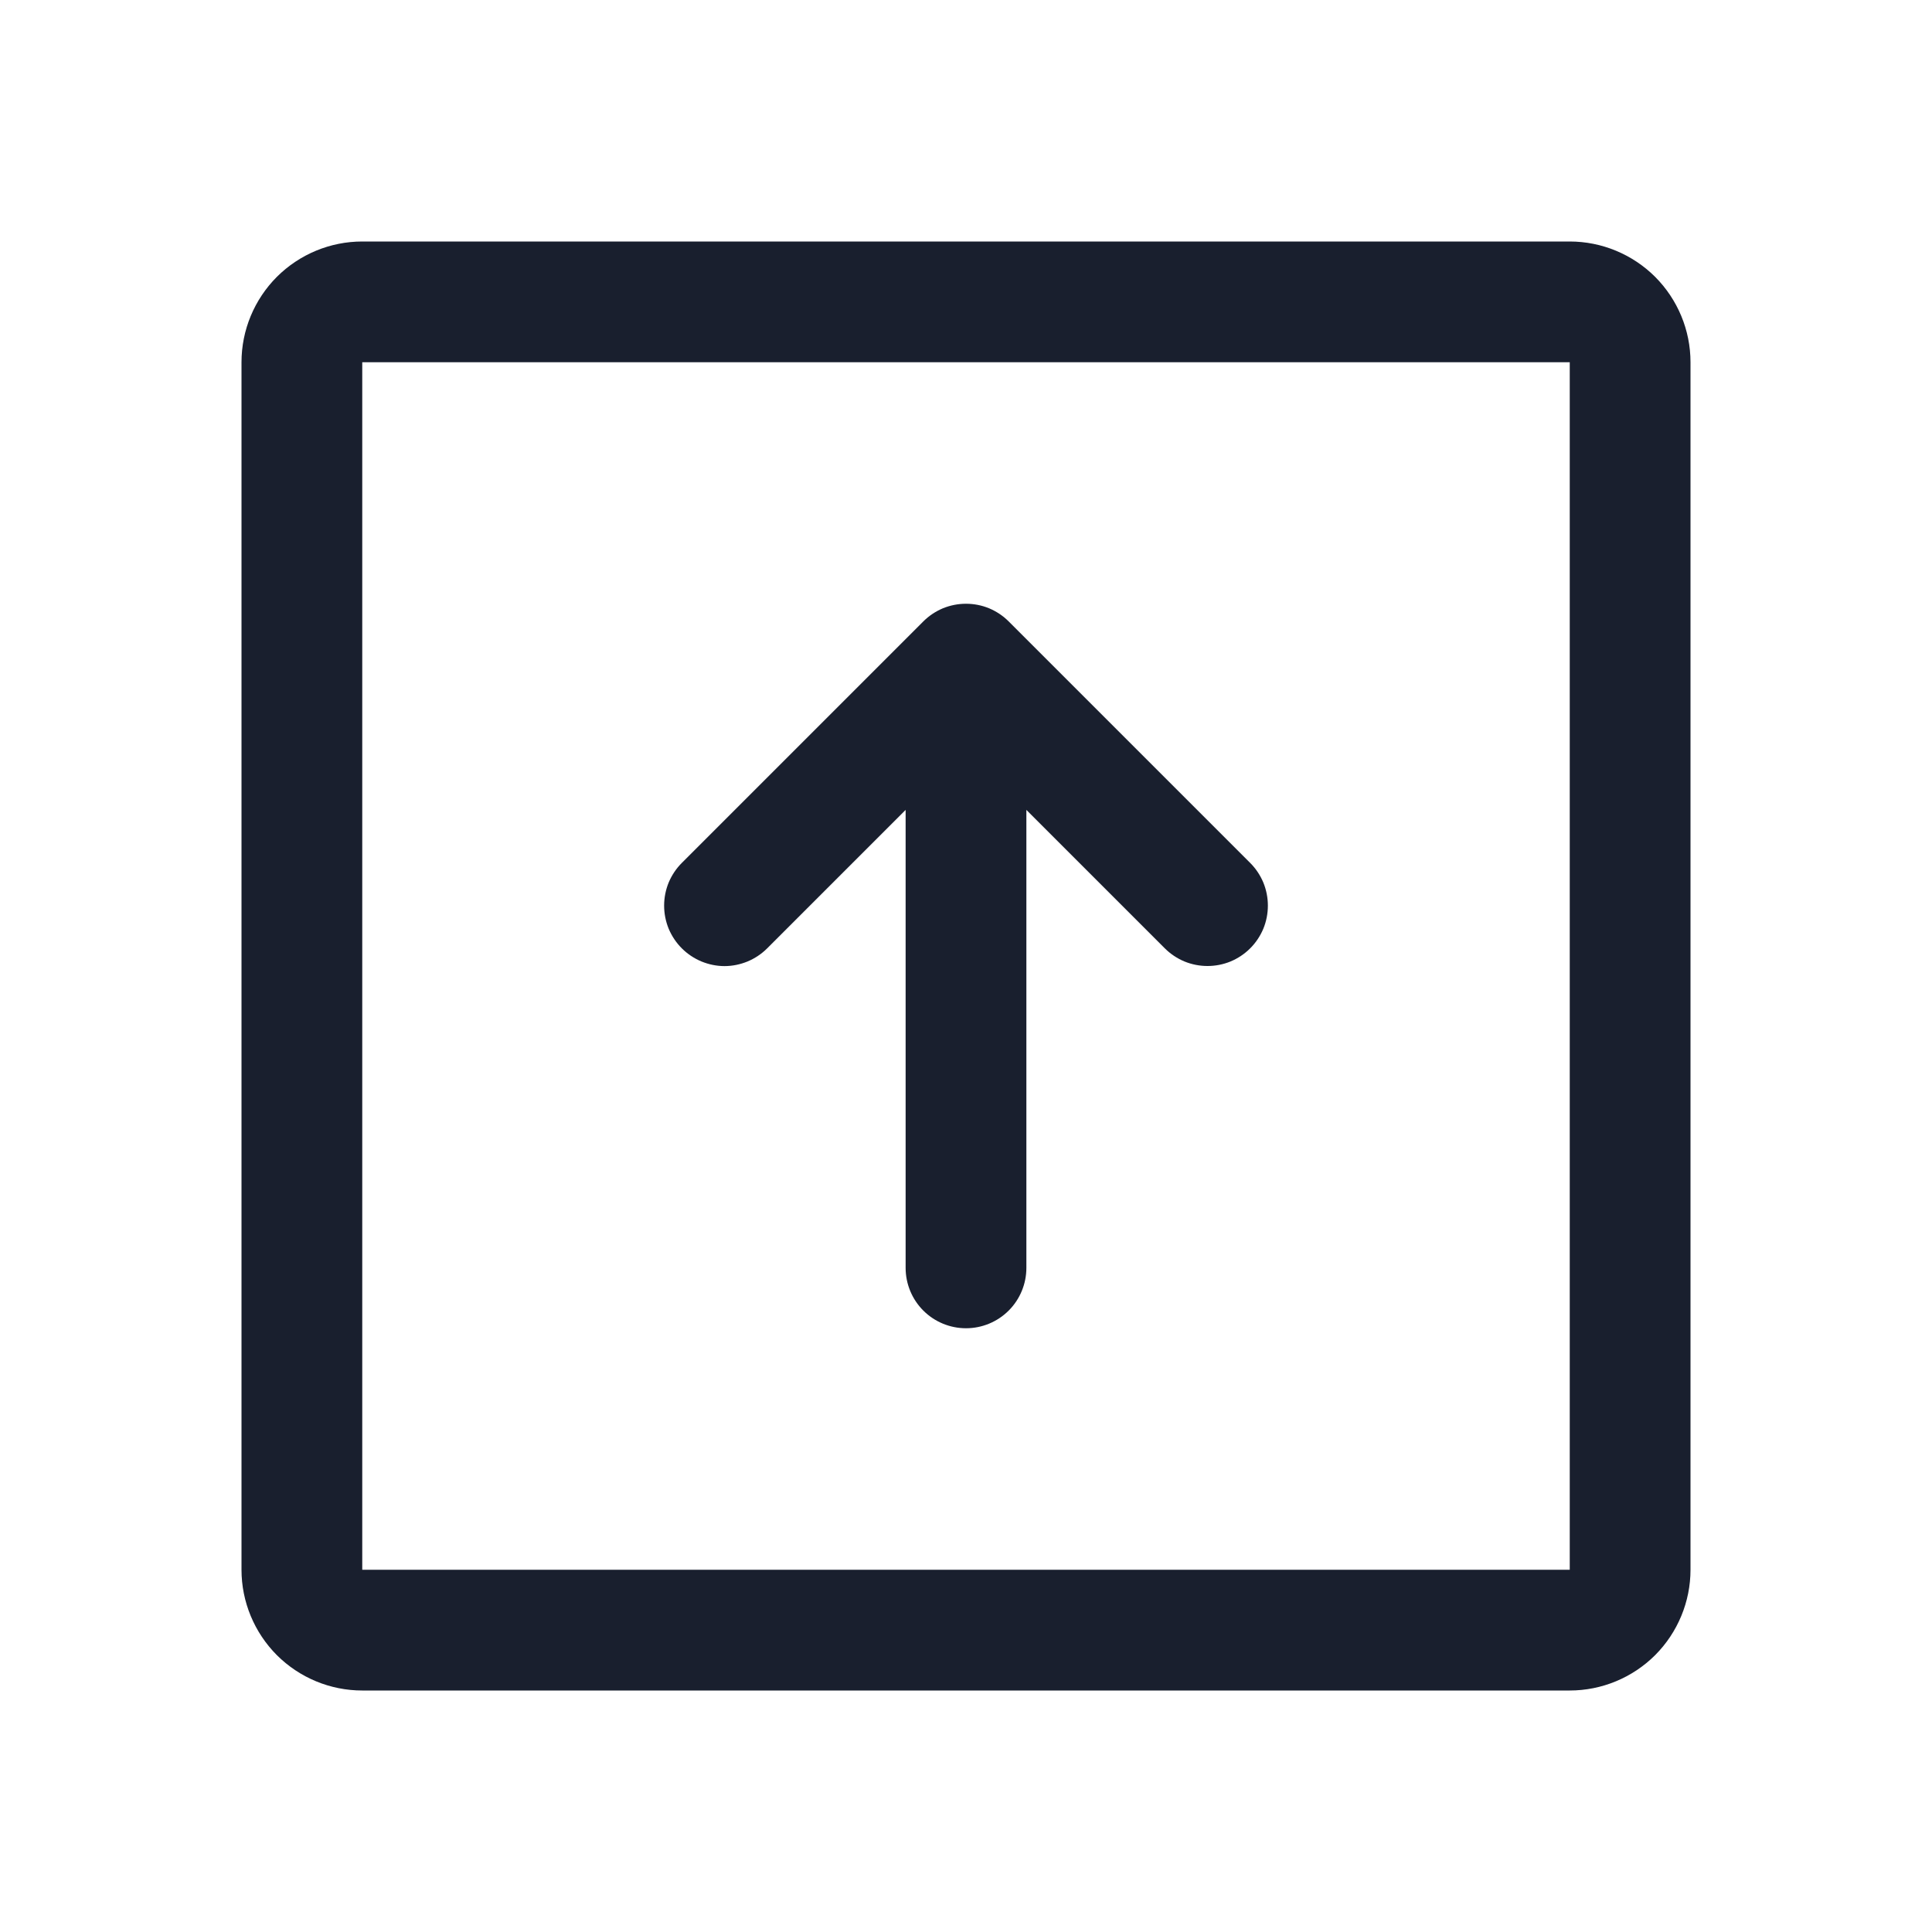 <svg width="20" height="20" viewBox="0 0 20 20" fill="none" xmlns="http://www.w3.org/2000/svg">
<path d="M16.25 2.5H3.75C3.418 2.5 3.101 2.632 2.866 2.866C2.632 3.101 2.5 3.418 2.5 3.75V16.25C2.5 16.581 2.632 16.899 2.866 17.134C3.101 17.368 3.418 17.5 3.75 17.5H16.25C16.581 17.5 16.899 17.368 17.134 17.134C17.368 16.899 17.5 16.581 17.5 16.25V3.75C17.5 3.418 17.368 3.101 17.134 2.866C16.899 2.632 16.581 2.5 16.25 2.5ZM16.25 16.25H3.75V3.75H16.25V16.25ZM7.058 9.817C7 9.759 6.954 9.69 6.922 9.614C6.891 9.538 6.875 9.457 6.875 9.375C6.875 9.293 6.891 9.212 6.922 9.136C6.954 9.06 7 8.991 7.058 8.933L9.558 6.433C9.616 6.375 9.685 6.329 9.761 6.297C9.837 6.266 9.918 6.25 10 6.25C10.082 6.25 10.164 6.266 10.239 6.297C10.315 6.329 10.384 6.375 10.442 6.433L12.942 8.933C13 8.991 13.046 9.06 13.078 9.136C13.109 9.212 13.125 9.293 13.125 9.375C13.125 9.457 13.109 9.538 13.078 9.614C13.046 9.69 13 9.759 12.942 9.817C12.884 9.875 12.815 9.921 12.739 9.953C12.663 9.984 12.582 10 12.5 10C12.418 10 12.337 9.984 12.261 9.953C12.185 9.921 12.116 9.875 12.058 9.817L10.625 8.384V13.125C10.625 13.291 10.559 13.45 10.442 13.567C10.325 13.684 10.166 13.75 10 13.75C9.834 13.75 9.675 13.684 9.558 13.567C9.441 13.45 9.375 13.291 9.375 13.125V8.384L7.942 9.817C7.884 9.875 7.815 9.921 7.739 9.953C7.663 9.984 7.582 10.001 7.5 10.001C7.418 10.001 7.337 9.984 7.261 9.953C7.185 9.921 7.116 9.875 7.058 9.817Z" fill="#191F2E"/>
</svg>
